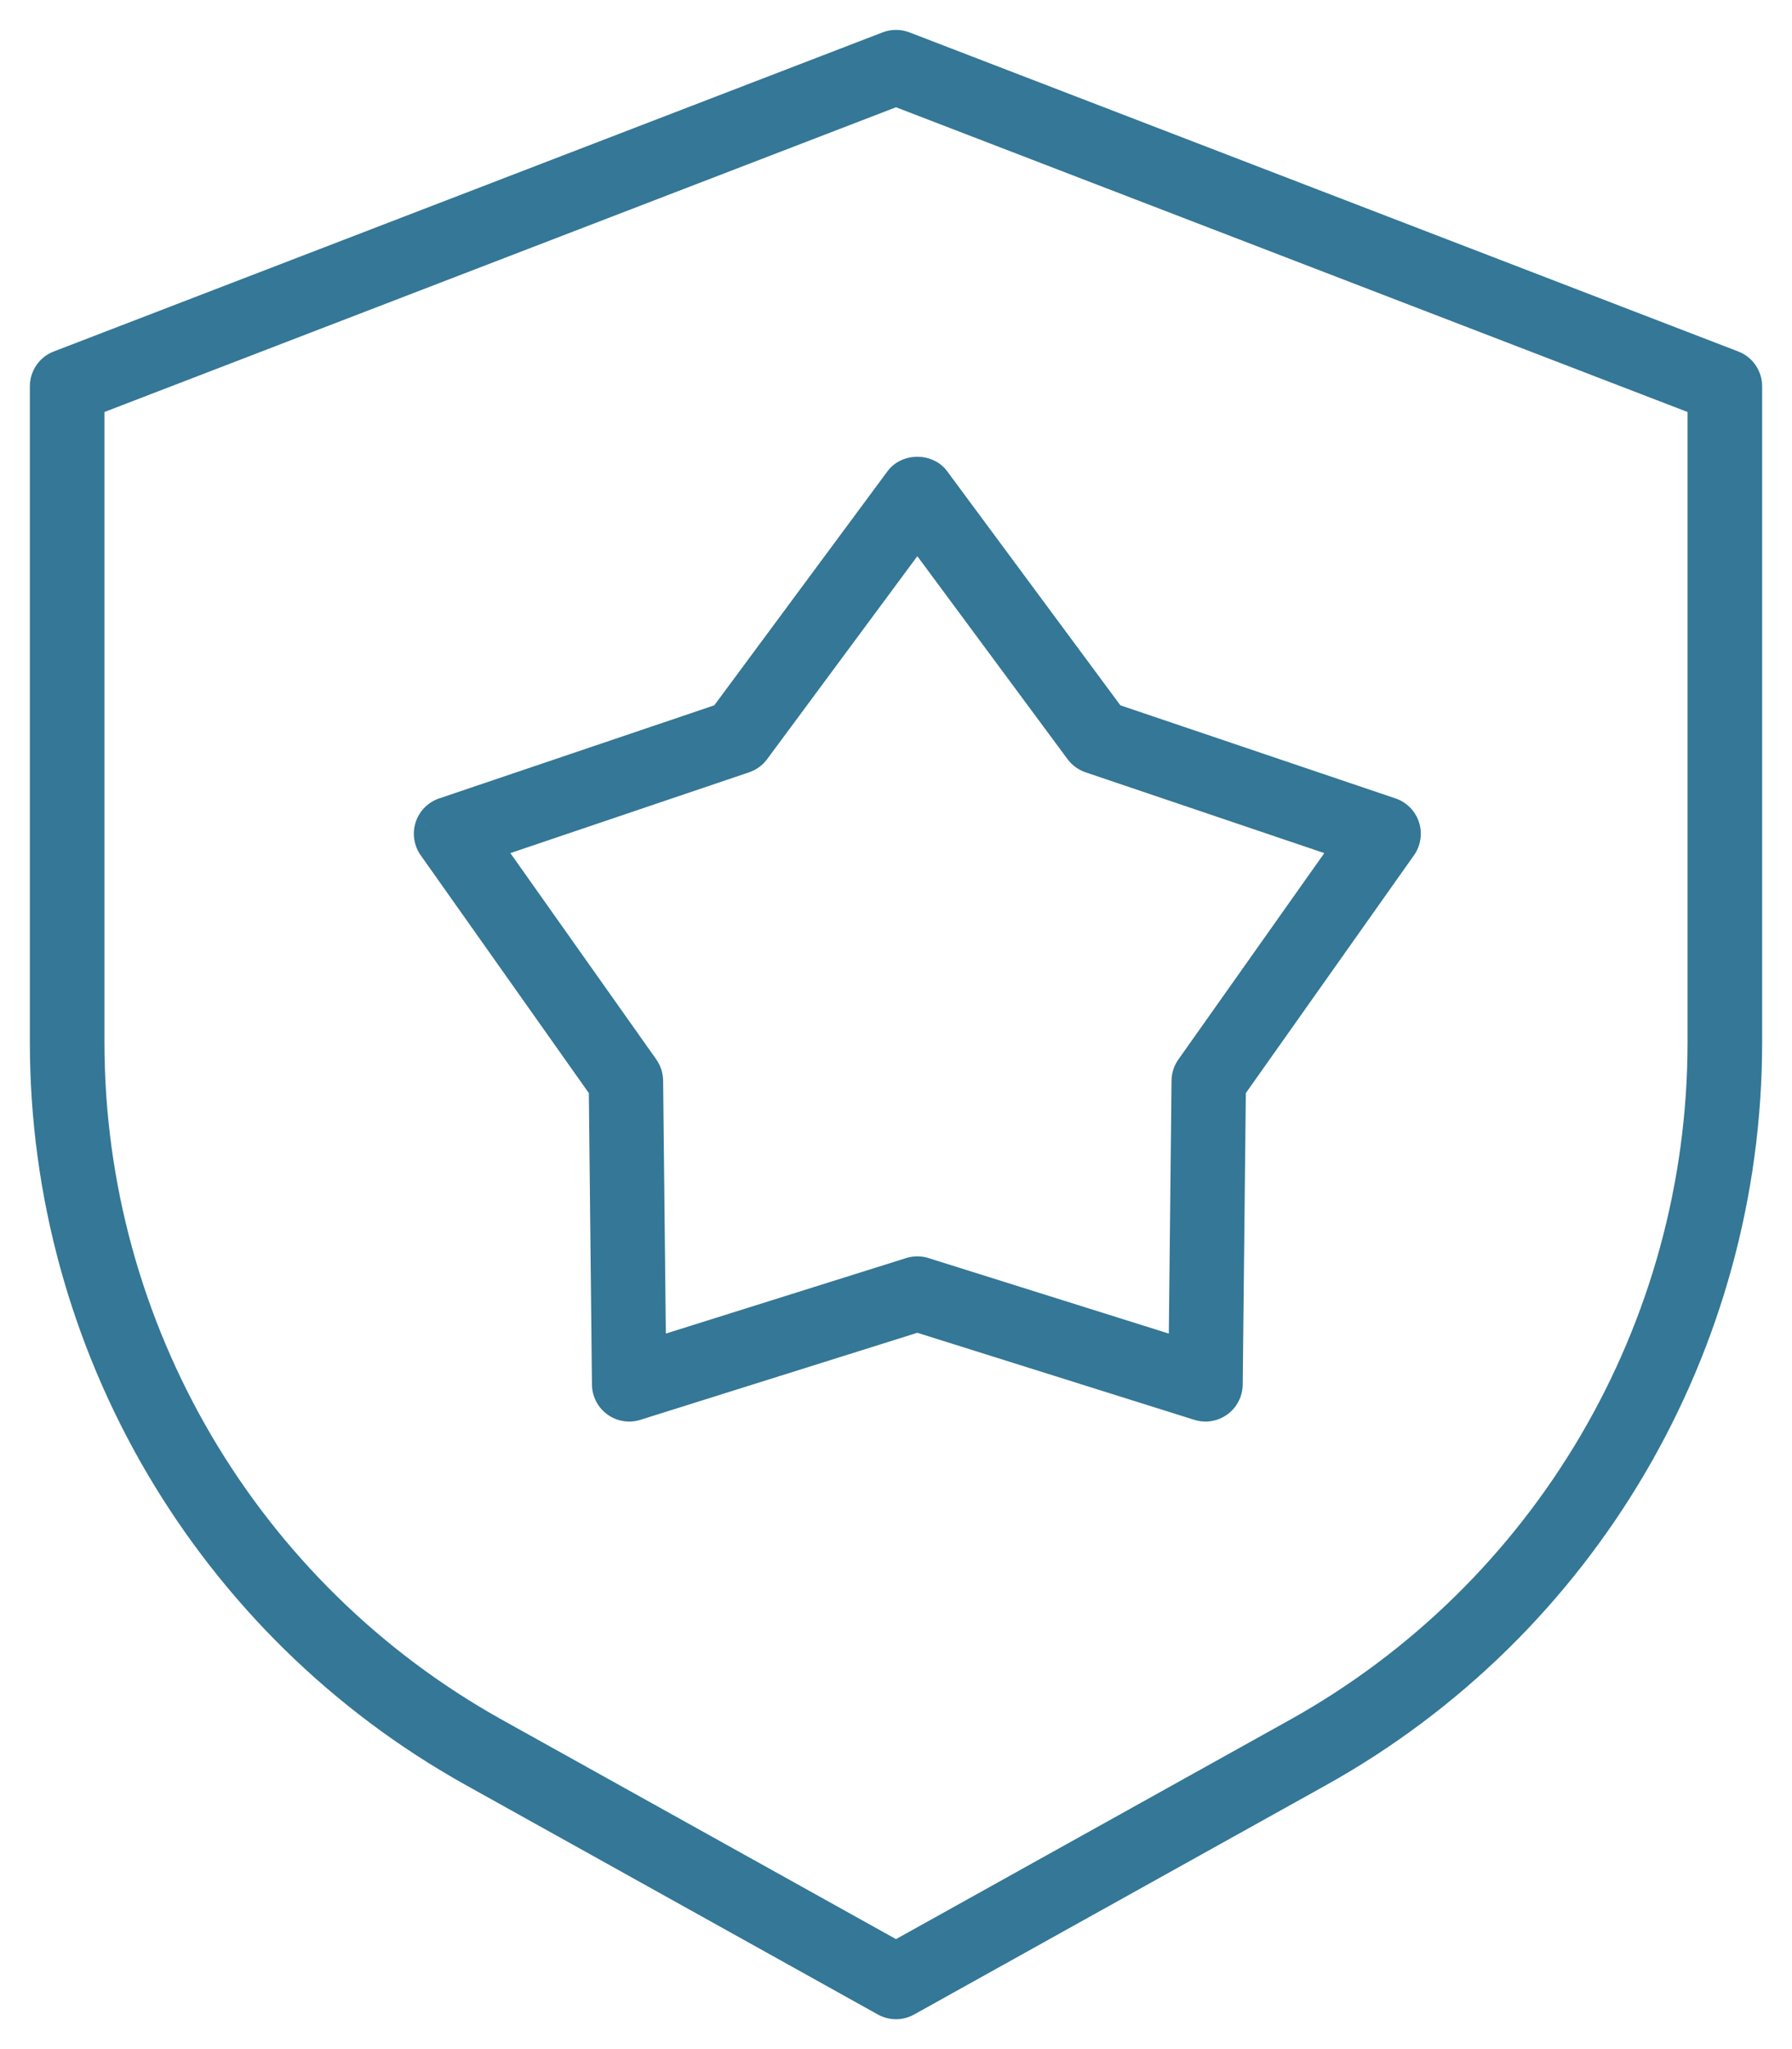 <svg width="42" height="48" viewBox="0 0 42 48" fill="none" xmlns="http://www.w3.org/2000/svg">
<mask id="path-1-outside-1" maskUnits="userSpaceOnUse" x="0" y="0" width="42" height="48" fill="black">
<rect fill="white" width="42" height="48"/>
<path fill-rule="evenodd" clip-rule="evenodd" d="M21.206 1.038L40.632 8.513C40.854 8.598 41 8.812 41 9.05V24.418C41 31.533 37.142 38.1 30.933 41.555L21.279 46.928C21.192 46.976 21.096 47 21 47C20.904 47 20.808 46.976 20.721 46.928L11.067 41.555C4.858 38.1 1 31.533 1 24.418V9.05C1 8.812 1.146 8.598 1.368 8.513L20.794 1.038C20.927 0.987 21.073 0.987 21.206 1.038ZM30.376 40.55C36.221 37.297 39.852 31.116 39.852 24.418V9.445L21 2.191L2.148 9.445V24.418C2.148 31.116 5.779 37.297 11.624 40.55L21 45.767L30.376 40.55ZM16.927 16.776L21.041 11.219C21.256 10.927 21.744 10.927 21.959 11.219L26.073 16.776L32.611 18.987C32.782 19.044 32.916 19.18 32.972 19.353C33.028 19.526 32.999 19.715 32.894 19.863L28.9 25.509L28.826 32.432C28.824 32.613 28.736 32.783 28.59 32.89C28.491 32.962 28.373 33 28.254 33C28.196 33 28.139 32.991 28.083 32.973L21.5 30.905L14.917 32.973C14.746 33.028 14.556 32.997 14.41 32.89C14.264 32.783 14.176 32.613 14.174 32.432L14.1 25.509L10.106 19.863C10.001 19.715 9.972 19.526 10.028 19.353C10.084 19.18 10.218 19.044 10.389 18.987L16.927 16.776ZM25.538 17.807C25.428 17.77 25.332 17.699 25.262 17.606L21.5 12.524L17.738 17.606C17.668 17.699 17.572 17.77 17.462 17.807L11.484 19.828L15.137 24.99C15.204 25.085 15.241 25.199 15.242 25.316L15.31 31.647L21.329 29.756C21.385 29.738 21.442 29.73 21.5 29.73C21.558 29.73 21.615 29.738 21.671 29.756L27.69 31.647L27.758 25.316C27.759 25.199 27.796 25.085 27.863 24.99L31.516 19.828L25.538 17.807Z"/>
</mask>
<path fill-rule="evenodd" clip-rule="evenodd" d="M21.206 1.038L40.632 8.513C40.854 8.598 41 8.812 41 9.05V24.418C41 31.533 37.142 38.1 30.933 41.555L21.279 46.928C21.192 46.976 21.096 47 21 47C20.904 47 20.808 46.976 20.721 46.928L11.067 41.555C4.858 38.1 1 31.533 1 24.418V9.05C1 8.812 1.146 8.598 1.368 8.513L20.794 1.038C20.927 0.987 21.073 0.987 21.206 1.038ZM30.376 40.55C36.221 37.297 39.852 31.116 39.852 24.418V9.445L21 2.191L2.148 9.445V24.418C2.148 31.116 5.779 37.297 11.624 40.55L21 45.767L30.376 40.55ZM16.927 16.776L21.041 11.219C21.256 10.927 21.744 10.927 21.959 11.219L26.073 16.776L32.611 18.987C32.782 19.044 32.916 19.18 32.972 19.353C33.028 19.526 32.999 19.715 32.894 19.863L28.9 25.509L28.826 32.432C28.824 32.613 28.736 32.783 28.59 32.89C28.491 32.962 28.373 33 28.254 33C28.196 33 28.139 32.991 28.083 32.973L21.5 30.905L14.917 32.973C14.746 33.028 14.556 32.997 14.41 32.89C14.264 32.783 14.176 32.613 14.174 32.432L14.1 25.509L10.106 19.863C10.001 19.715 9.972 19.526 10.028 19.353C10.084 19.18 10.218 19.044 10.389 18.987L16.927 16.776ZM25.538 17.807C25.428 17.77 25.332 17.699 25.262 17.606L21.5 12.524L17.738 17.606C17.668 17.699 17.572 17.77 17.462 17.807L11.484 19.828L15.137 24.99C15.204 25.085 15.241 25.199 15.242 25.316L15.31 31.647L21.329 29.756C21.385 29.738 21.442 29.73 21.5 29.73C21.558 29.73 21.615 29.738 21.671 29.756L27.69 31.647L27.758 25.316C27.759 25.199 27.796 25.085 27.863 24.99L31.516 19.828L25.538 17.807Z" fill="#347796"/>
<path d="M40.632 8.513L40.524 8.793L40.524 8.793L40.632 8.513ZM21.206 1.038L21.314 0.758L21.313 0.758L21.206 1.038ZM30.933 41.555L30.787 41.293L30.787 41.293L30.933 41.555ZM21.279 46.928L21.133 46.665L21.132 46.666L21.279 46.928ZM20.721 46.928L20.868 46.666L20.867 46.665L20.721 46.928ZM11.067 41.555L11.213 41.293L11.213 41.293L11.067 41.555ZM1.368 8.513L1.476 8.793L1.476 8.793L1.368 8.513ZM20.794 1.038L20.687 0.758L20.687 0.758L20.794 1.038ZM30.376 40.55L30.23 40.288L30.23 40.288L30.376 40.55ZM39.852 9.445H40.152V9.239L39.96 9.165L39.852 9.445ZM21 2.191L21.108 1.911L21 1.869L20.892 1.911L21 2.191ZM2.148 9.445L2.04 9.165L1.848 9.239V9.445H2.148ZM11.624 40.55L11.77 40.288L11.77 40.288L11.624 40.55ZM21 45.767L20.854 46.03L21 46.111L21.146 46.03L21 45.767ZM21.041 11.219L21.282 11.397L21.282 11.397L21.041 11.219ZM16.927 16.776L17.023 17.06L17.112 17.03L17.168 16.955L16.927 16.776ZM21.959 11.219L21.718 11.397L21.718 11.397L21.959 11.219ZM26.073 16.776L25.832 16.955L25.888 17.03L25.977 17.06L26.073 16.776ZM32.611 18.987L32.515 19.271L32.515 19.271L32.611 18.987ZM32.972 19.353L32.687 19.445L32.687 19.446L32.972 19.353ZM32.894 19.863L33.139 20.036L33.14 20.036L32.894 19.863ZM28.9 25.509L28.655 25.335L28.601 25.412L28.6 25.506L28.9 25.509ZM28.826 32.432L29.126 32.435L29.126 32.435L28.826 32.432ZM28.59 32.89L28.414 32.647L28.413 32.648L28.59 32.89ZM28.083 32.973L28.175 32.688L28.173 32.687L28.083 32.973ZM21.5 30.905L21.59 30.619L21.5 30.591L21.41 30.619L21.5 30.905ZM14.917 32.973L14.827 32.687L14.825 32.688L14.917 32.973ZM14.41 32.89L14.587 32.648L14.586 32.647L14.41 32.89ZM14.174 32.432L13.874 32.435L13.874 32.435L14.174 32.432ZM14.1 25.509L14.4 25.506L14.399 25.412L14.345 25.335L14.1 25.509ZM10.106 19.863L9.86 20.036L9.861 20.036L10.106 19.863ZM10.028 19.353L10.313 19.446L10.313 19.445L10.028 19.353ZM10.389 18.987L10.485 19.271L10.485 19.271L10.389 18.987ZM25.262 17.606L25.021 17.784L25.021 17.785L25.262 17.606ZM25.538 17.807L25.634 17.523L25.634 17.522L25.538 17.807ZM21.5 12.524L21.741 12.346L21.5 12.02L21.259 12.346L21.5 12.524ZM17.738 17.606L17.979 17.785L17.979 17.784L17.738 17.606ZM17.462 17.807L17.366 17.522L17.366 17.523L17.462 17.807ZM11.484 19.828L11.388 19.544L11.007 19.673L11.239 20.002L11.484 19.828ZM15.137 24.99L14.892 25.163L14.892 25.164L15.137 24.99ZM15.242 25.316L14.942 25.319L14.942 25.32L15.242 25.316ZM15.31 31.647L15.01 31.65L15.014 32.054L15.4 31.933L15.31 31.647ZM21.329 29.756L21.24 29.469L21.239 29.47L21.329 29.756ZM21.671 29.756L21.761 29.47L21.76 29.469L21.671 29.756ZM27.69 31.647L27.6 31.933L27.986 32.054L27.99 31.65L27.69 31.647ZM27.758 25.316L28.058 25.32L28.058 25.319L27.758 25.316ZM27.863 24.99L28.108 25.164L28.108 25.163L27.863 24.99ZM31.516 19.828L31.761 20.002L31.993 19.673L31.612 19.544L31.516 19.828ZM40.739 8.233L21.314 0.758L21.098 1.318L40.524 8.793L40.739 8.233ZM41.3 9.05C41.3 8.688 41.078 8.363 40.739 8.233L40.524 8.793C40.63 8.834 40.7 8.935 40.7 9.05H41.3ZM41.3 24.418V9.05H40.7V24.418H41.3ZM31.079 41.817C37.384 38.309 41.3 31.642 41.3 24.418H40.7C40.7 31.425 36.901 37.891 30.787 41.293L31.079 41.817ZM21.424 47.19L31.079 41.817L30.787 41.293L21.133 46.665L21.424 47.19ZM21 47.3C21.146 47.3 21.293 47.263 21.425 47.189L21.132 46.666C21.092 46.688 21.046 46.7 21 46.7V47.3ZM20.575 47.189C20.707 47.263 20.854 47.3 21 47.3V46.7C20.954 46.7 20.908 46.688 20.868 46.666L20.575 47.189ZM10.921 41.817L20.576 47.19L20.867 46.665L11.213 41.293L10.921 41.817ZM0.7 24.418C0.7 31.642 4.616 38.309 10.921 41.817L11.213 41.293C5.099 37.891 1.3 31.425 1.3 24.418H0.7ZM0.7 9.05V24.418H1.3V9.05H0.7ZM1.261 8.233C0.922 8.363 0.7 8.688 0.7 9.05H1.3C1.3 8.935 1.37 8.834 1.476 8.793L1.261 8.233ZM20.687 0.758L1.261 8.233L1.476 8.793L20.902 1.318L20.687 0.758ZM21.313 0.758C21.111 0.681 20.889 0.681 20.687 0.758L20.901 1.318C20.965 1.294 21.035 1.294 21.099 1.318L21.313 0.758ZM39.552 24.418C39.552 31.007 35.98 37.088 30.23 40.288L30.522 40.812C36.462 37.507 40.152 31.225 40.152 24.418H39.552ZM39.552 9.445V24.418H40.152V9.445H39.552ZM20.892 2.471L39.744 9.725L39.96 9.165L21.108 1.911L20.892 2.471ZM2.256 9.725L21.108 2.471L20.892 1.911L2.04 9.165L2.256 9.725ZM2.448 24.418V9.445H1.848V24.418H2.448ZM11.77 40.288C6.02 37.088 2.448 31.007 2.448 24.418H1.848C1.848 31.225 5.538 37.507 11.478 40.812L11.77 40.288ZM21.146 45.505L11.77 40.288L11.478 40.812L20.854 46.03L21.146 45.505ZM30.23 40.288L20.854 45.505L21.146 46.03L30.522 40.812L30.23 40.288ZM20.8 11.04L16.685 16.598L17.168 16.955L21.282 11.397L20.8 11.04ZM22.2 11.04C22.027 10.805 21.754 10.7 21.5 10.7C21.246 10.7 20.973 10.805 20.8 11.04L21.282 11.397C21.324 11.34 21.402 11.3 21.5 11.3C21.598 11.3 21.676 11.34 21.718 11.397L22.2 11.04ZM26.315 16.598L22.2 11.04L21.718 11.397L25.832 16.955L26.315 16.598ZM32.707 18.703L26.17 16.492L25.977 17.06L32.515 19.271L32.707 18.703ZM33.258 19.261C33.173 18.998 32.968 18.791 32.706 18.702L32.515 19.271C32.596 19.298 32.66 19.363 32.687 19.445L33.258 19.261ZM33.14 20.036C33.298 19.811 33.343 19.524 33.258 19.261L32.687 19.446C32.713 19.528 32.7 19.619 32.649 19.69L33.14 20.036ZM29.145 25.682L33.139 20.036L32.65 19.69L28.655 25.335L29.145 25.682ZM29.126 32.435L29.2 25.512L28.6 25.506L28.526 32.428L29.126 32.435ZM28.767 33.132C28.99 32.97 29.122 32.711 29.126 32.435L28.526 32.428C28.525 32.516 28.483 32.597 28.414 32.647L28.767 33.132ZM28.254 33.3C28.436 33.3 28.616 33.242 28.767 33.132L28.413 32.648C28.366 32.682 28.311 32.7 28.254 32.7V33.3ZM27.991 33.259C28.078 33.287 28.167 33.3 28.254 33.3V32.7C28.226 32.7 28.199 32.696 28.175 32.688L27.991 33.259ZM21.41 31.192L27.993 33.26L28.173 32.687L21.59 30.619L21.41 31.192ZM15.007 33.26L21.59 31.192L21.41 30.619L14.827 32.687L15.007 33.26ZM14.233 33.132C14.456 33.295 14.745 33.344 15.009 33.259L14.825 32.688C14.747 32.713 14.657 32.699 14.587 32.648L14.233 33.132ZM13.874 32.435C13.877 32.711 14.01 32.97 14.233 33.132L14.586 32.647C14.517 32.597 14.475 32.516 14.474 32.428L13.874 32.435ZM13.8 25.512L13.874 32.435L14.474 32.428L14.4 25.506L13.8 25.512ZM9.861 20.036L13.855 25.682L14.345 25.335L10.351 19.69L9.861 20.036ZM9.742 19.261C9.657 19.524 9.702 19.811 9.86 20.036L10.351 19.69C10.3 19.619 10.287 19.528 10.313 19.446L9.742 19.261ZM10.294 18.702C10.032 18.791 9.827 18.998 9.742 19.261L10.313 19.445C10.34 19.363 10.404 19.298 10.485 19.271L10.294 18.702ZM16.83 16.492L10.293 18.703L10.485 19.271L17.023 17.06L16.83 16.492ZM25.021 17.785C25.127 17.926 25.273 18.034 25.443 18.091L25.634 17.522C25.583 17.505 25.537 17.472 25.502 17.426L25.021 17.785ZM21.259 12.703L25.021 17.784L25.503 17.427L21.741 12.346L21.259 12.703ZM17.979 17.784L21.741 12.703L21.259 12.346L17.497 17.427L17.979 17.784ZM17.557 18.091C17.727 18.034 17.873 17.926 17.979 17.785L17.498 17.426C17.463 17.472 17.417 17.505 17.366 17.522L17.557 18.091ZM11.58 20.113L17.558 18.091L17.366 17.523L11.388 19.544L11.58 20.113ZM15.382 24.817L11.729 19.655L11.239 20.002L14.892 25.163L15.382 24.817ZM15.542 25.314C15.54 25.135 15.484 24.962 15.381 24.817L14.892 25.164C14.924 25.209 14.942 25.263 14.942 25.319L15.542 25.314ZM15.61 31.643L15.542 25.313L14.942 25.32L15.01 31.65L15.61 31.643ZM21.239 29.47L15.22 31.36L15.4 31.933L21.419 30.042L21.239 29.47ZM21.5 29.43C21.411 29.43 21.324 29.443 21.24 29.469L21.418 30.042C21.446 30.034 21.474 30.029 21.5 30.029V29.43ZM21.76 29.469C21.676 29.443 21.589 29.43 21.5 29.43V30.029C21.526 30.029 21.554 30.034 21.582 30.042L21.76 29.469ZM27.78 31.36L21.761 29.47L21.581 30.042L27.6 31.933L27.78 31.36ZM27.458 25.313L27.39 31.643L27.99 31.65L28.058 25.32L27.458 25.313ZM27.619 24.817C27.516 24.962 27.459 25.135 27.458 25.314L28.058 25.319C28.058 25.263 28.076 25.209 28.108 25.164L27.619 24.817ZM31.271 19.655L27.619 24.817L28.108 25.163L31.761 20.002L31.271 19.655ZM25.442 18.091L31.42 20.113L31.612 19.544L25.634 17.523L25.442 18.091Z" fill="#347796" mask="url(#path-1-outside-1)"/>
</svg>
